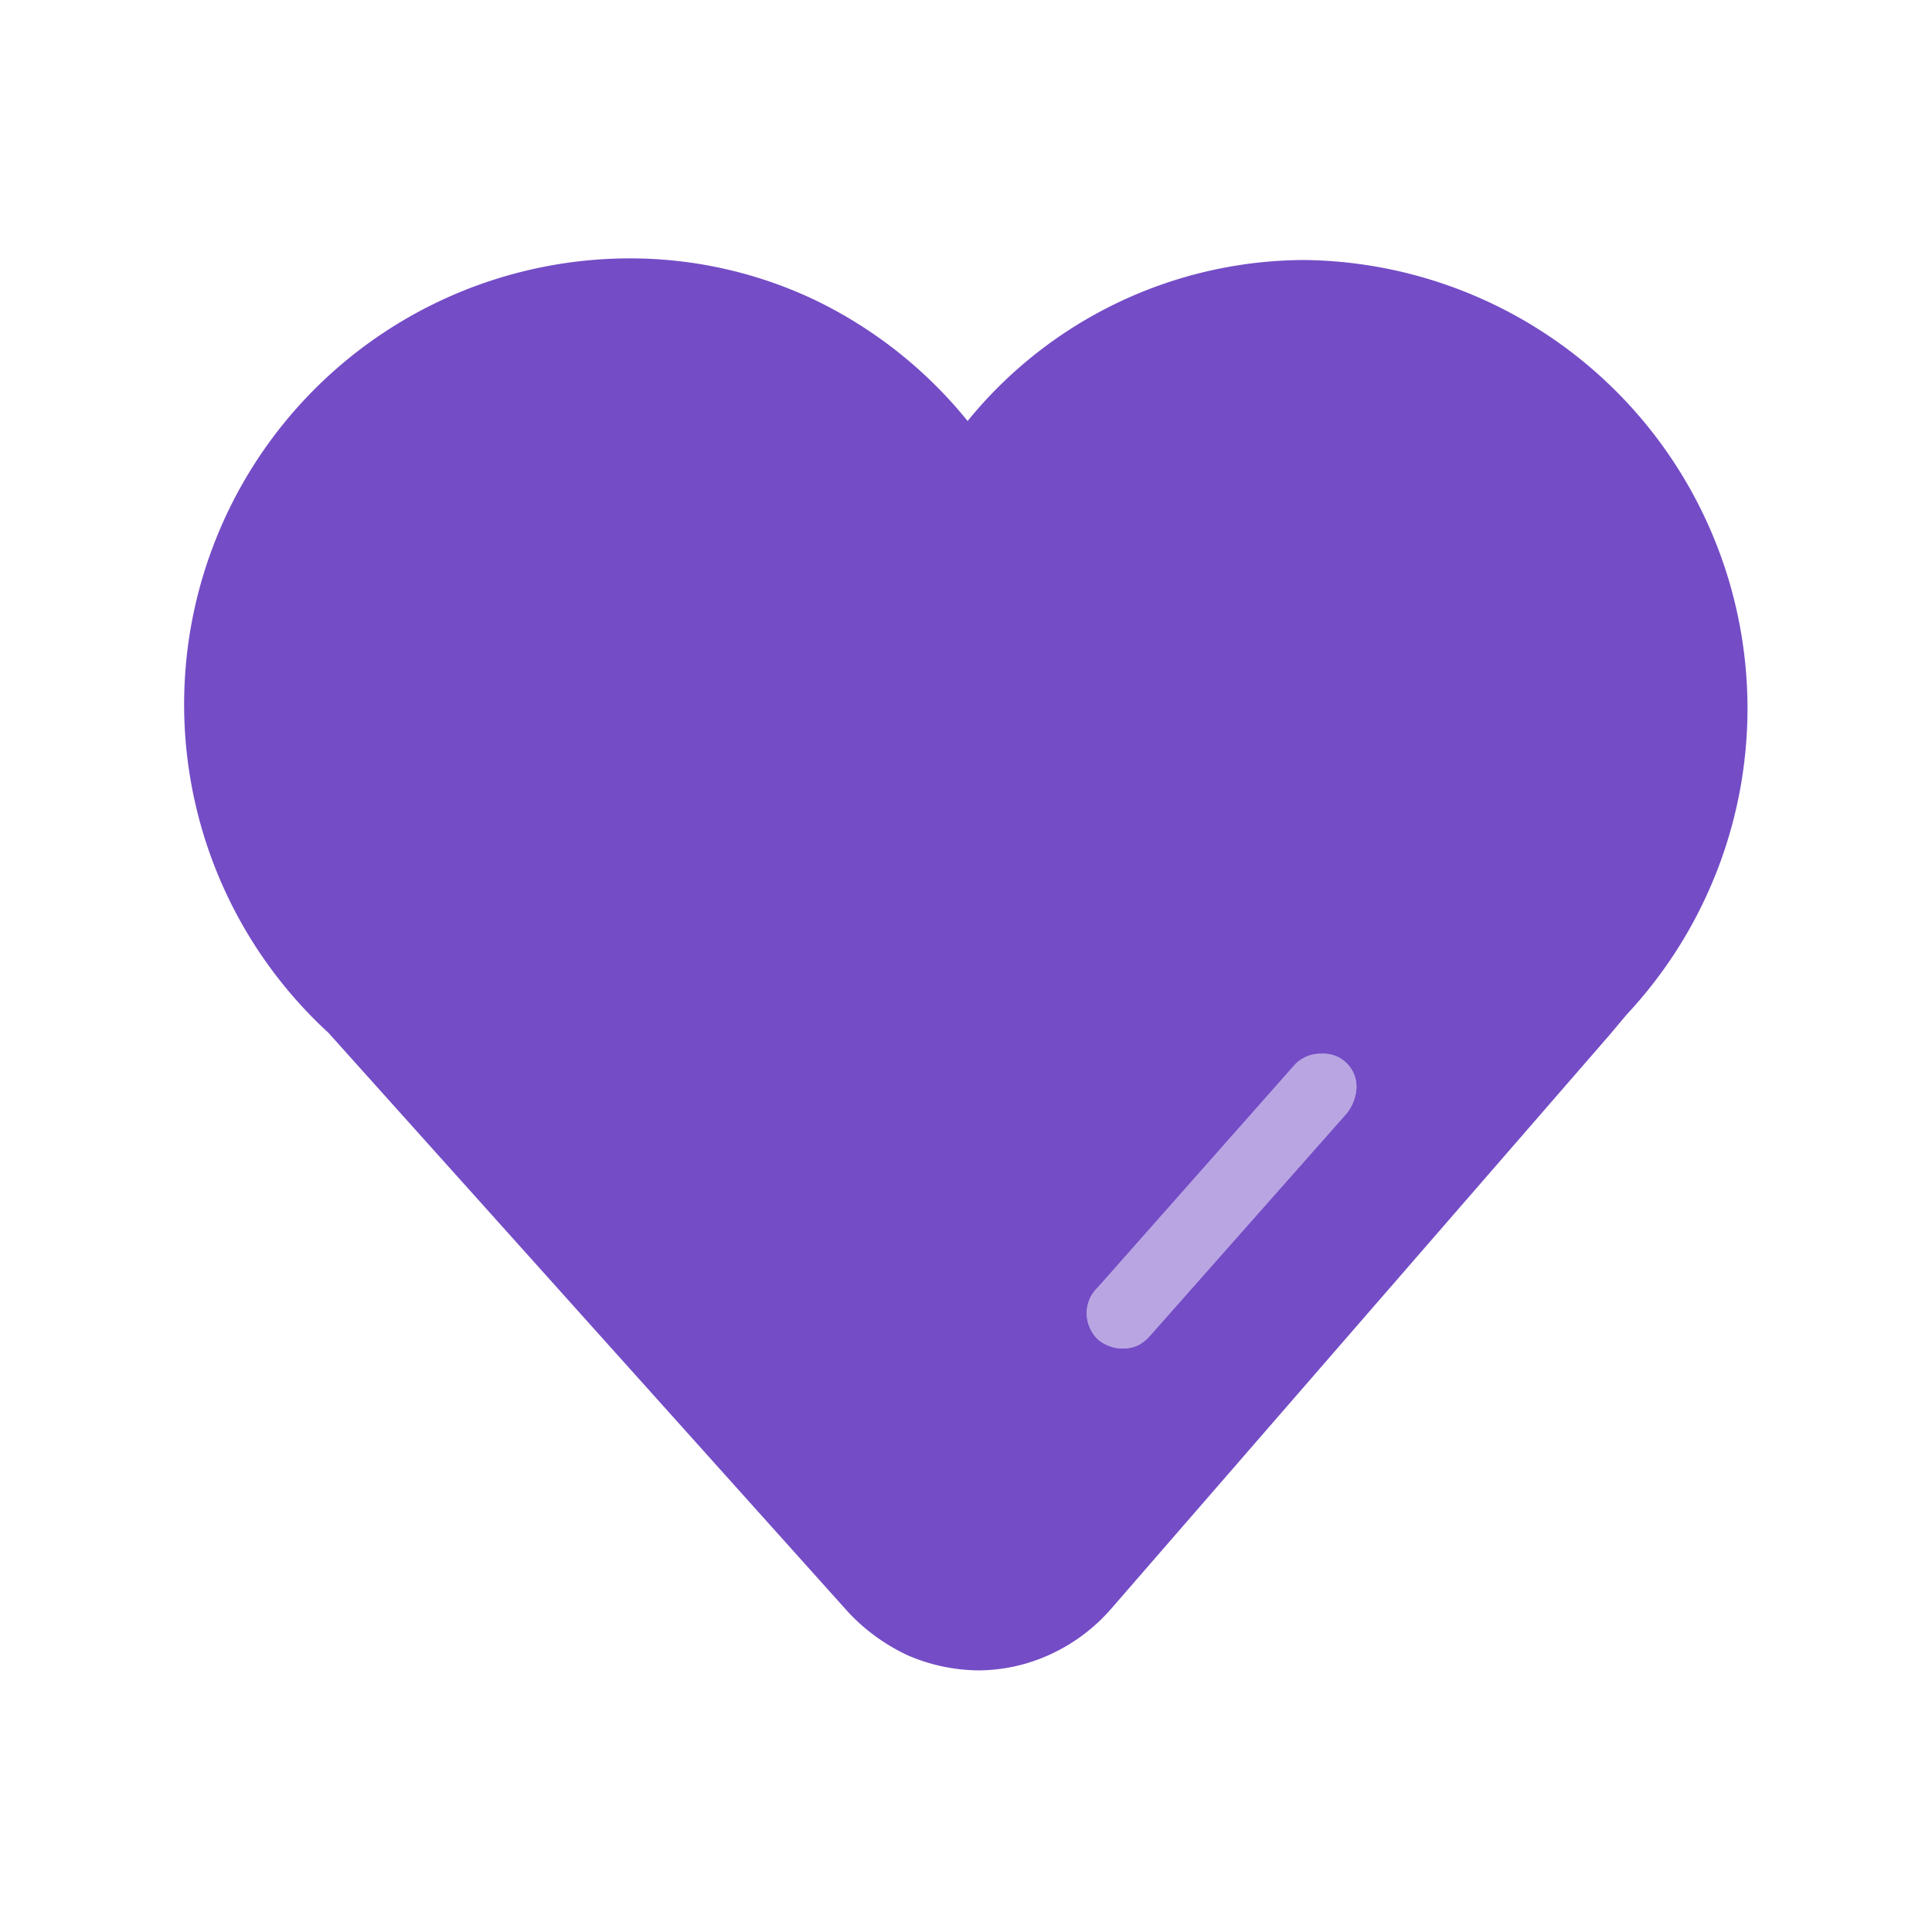<svg xmlns="http://www.w3.org/2000/svg" viewBox="0 0 24 24"><defs><style>.cls-1{fill:none;}.cls-2,.cls-3{fill:#744cc6;}.cls-3{fill-opacity:0.5;}</style></defs><g id="Слой_2" data-name="Слой 2"><g id="Duotone"><g id="Like_Duotone" data-name="Like/Duotone"><rect class="cls-1" width="24" height="24"/><path class="cls-2" d="M16.24,3.23a5.41,5.41,0,0,0-4.22,2,5.52,5.52,0,0,0-1.89-1.5,5.35,5.35,0,0,0-2.36-.52,5.54,5.54,0,0,0-3.69,9.62l6.46,7.2a2.4,2.4,0,0,0,.73.53,2.25,2.25,0,0,0,.88.19,2.15,2.15,0,0,0,.9-.2,2.24,2.24,0,0,0,.74-.55L20,12.85l.21-.25a5.57,5.57,0,0,0-4-9.37Zm.49,10.6L14.28,16.6a.48.48,0,0,1-.16.12.48.48,0,0,1-.48-.08.45.45,0,0,1-.14-.32.44.44,0,0,1,.14-.33l2.45-2.77a.44.44,0,0,1,.32-.13.41.41,0,0,1,.44.43A.56.56,0,0,1,16.73,13.83Z"/><path class="cls-3" d="M16.73,13.83,14.28,16.6a.48.48,0,0,1-.16.12.48.48,0,0,1-.48-.08.45.45,0,0,1-.14-.32.44.44,0,0,1,.14-.33l2.45-2.77a.44.44,0,0,1,.32-.13.41.41,0,0,1,.44.43A.56.56,0,0,1,16.73,13.83Z"/></g></g></g></svg>